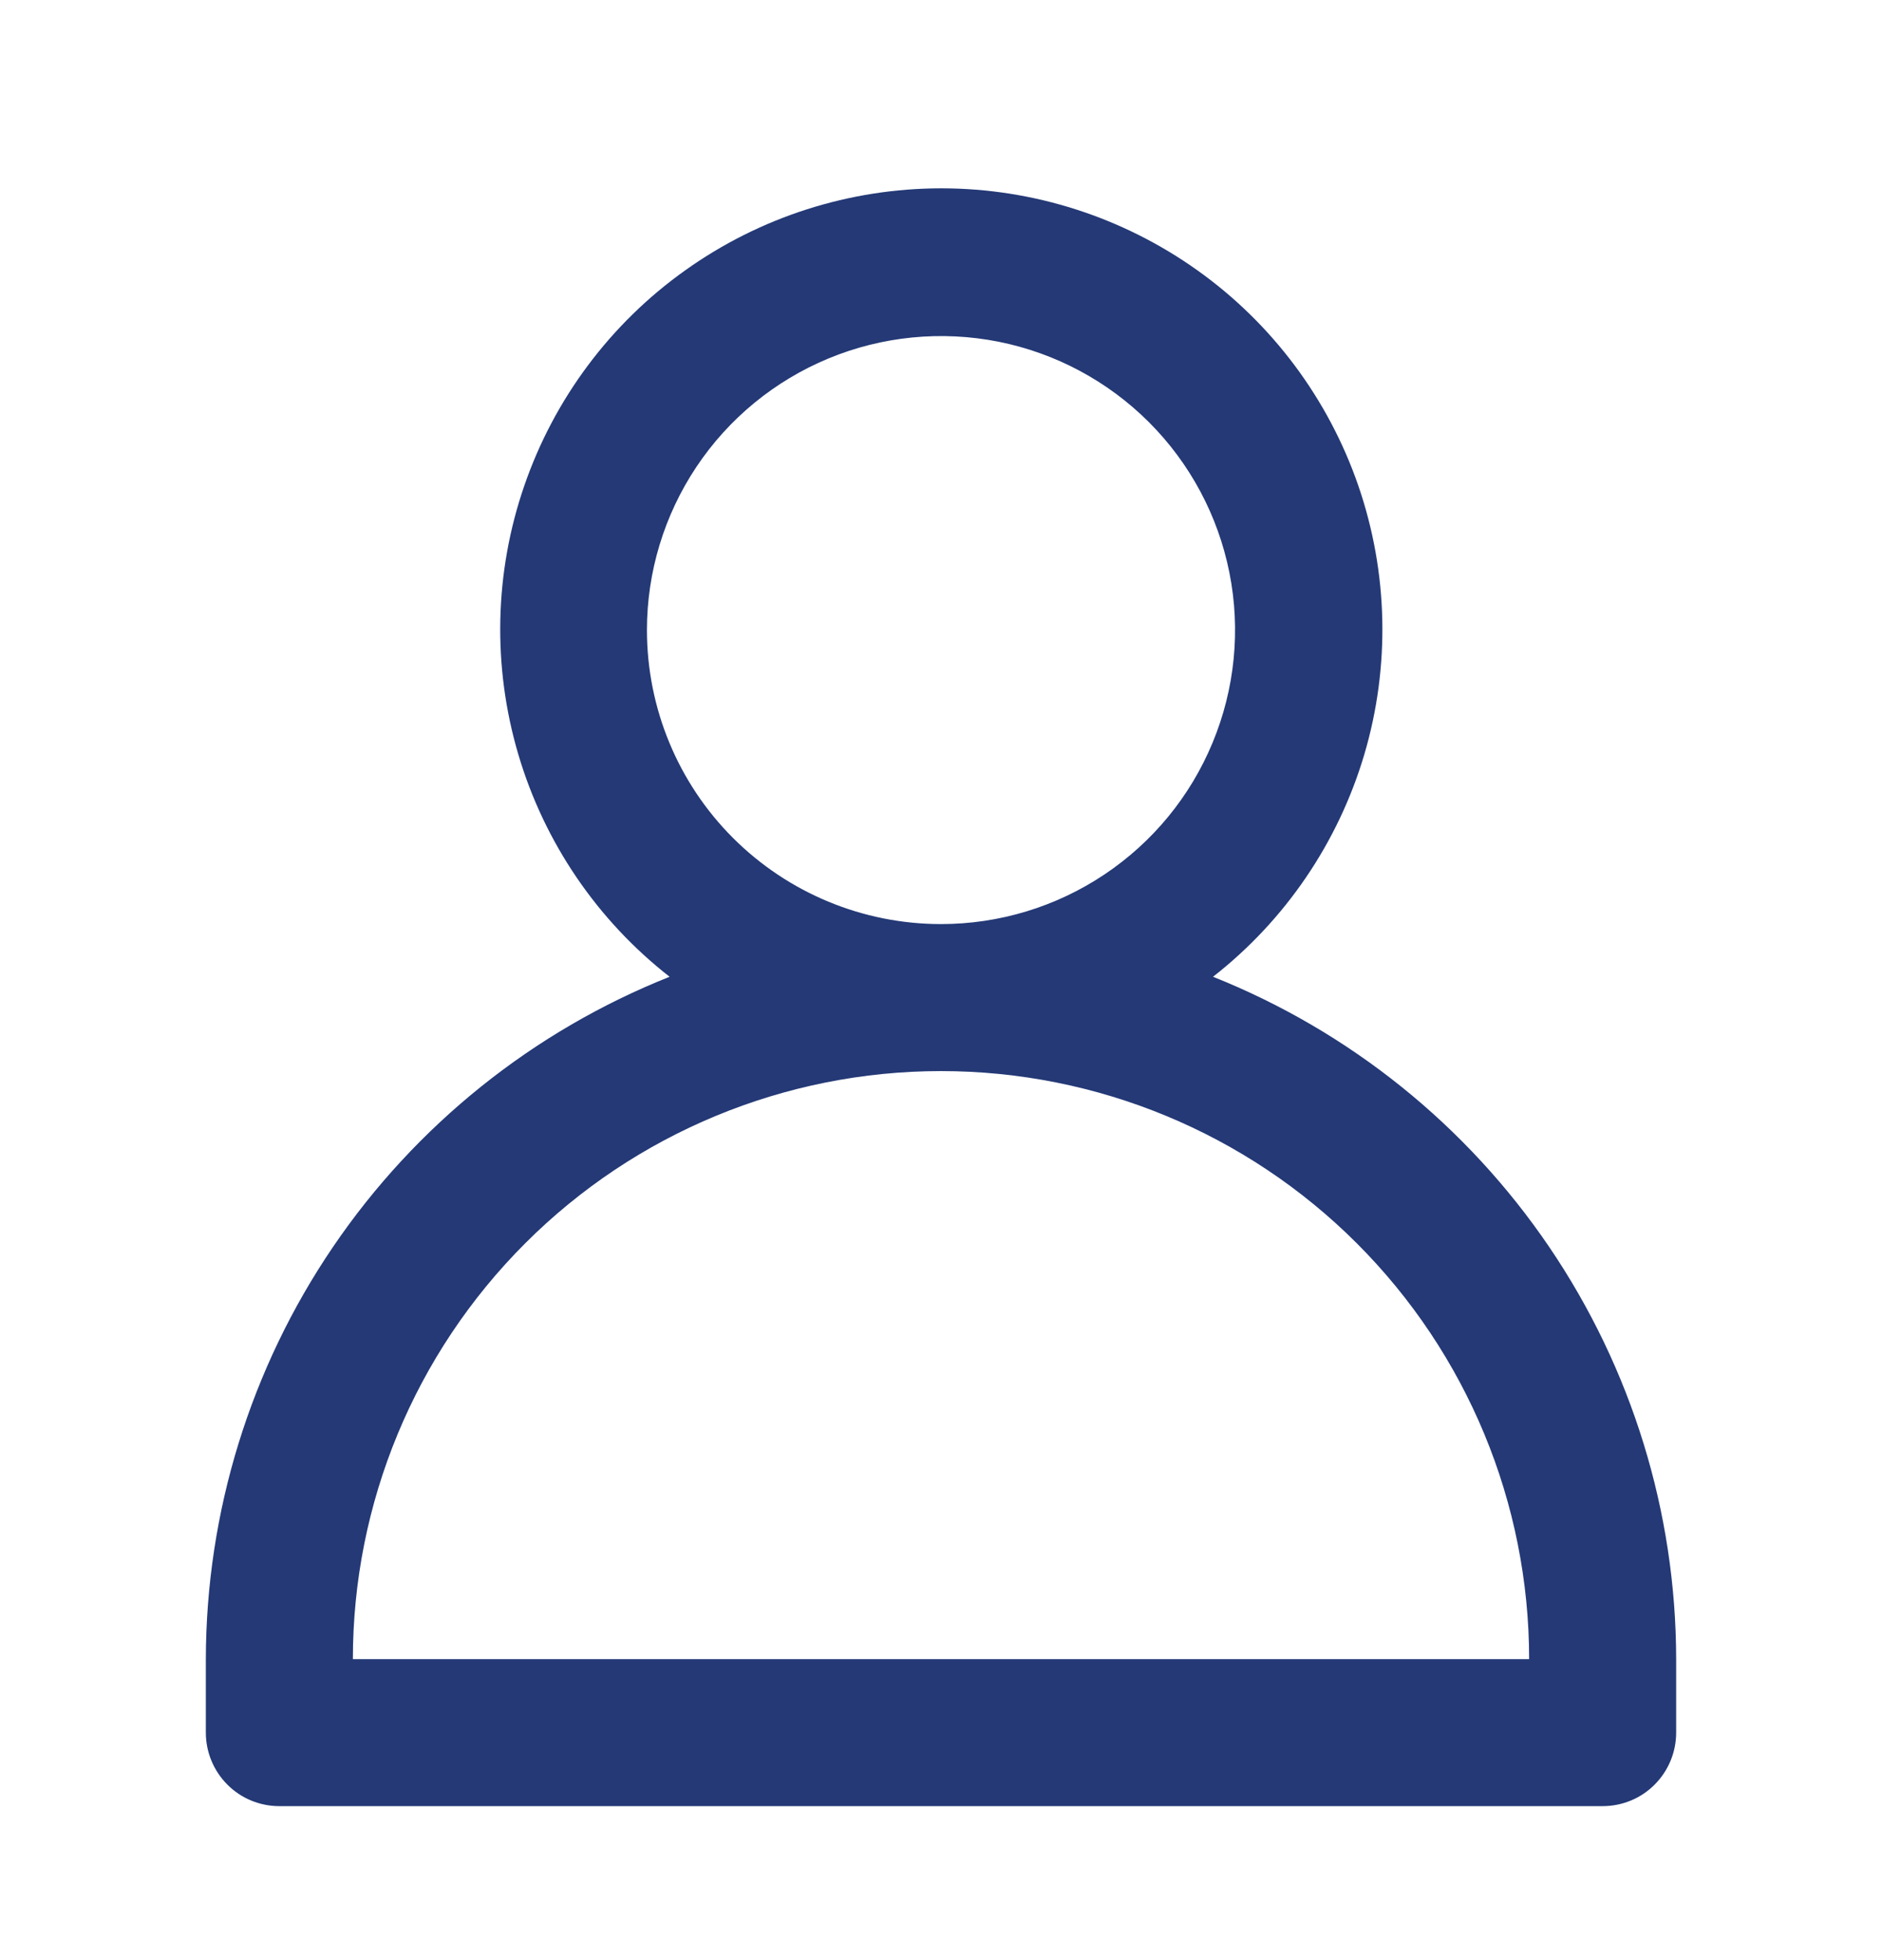 <svg width="24" height="25" viewBox="0 0 24 25" fill="none" xmlns="http://www.w3.org/2000/svg">
<g clip-path="url(#clip0_419_22911)">
<path d="M15.469 12.458C16.391 11.737 17.065 10.746 17.398 9.623C17.73 8.5 17.703 7.302 17.322 6.195C16.94 5.088 16.223 4.127 15.27 3.448C14.316 2.768 13.175 2.402 12.004 2.402C10.833 2.402 9.691 2.768 8.738 3.448C7.784 4.127 7.067 5.088 6.686 6.195C6.304 7.302 6.278 8.5 6.61 9.623C6.942 10.746 7.616 11.737 8.539 12.458C6.796 13.152 5.301 14.352 4.247 15.903C3.193 17.454 2.628 19.286 2.625 21.161V22.099C2.625 22.347 2.724 22.586 2.9 22.762C3.075 22.938 3.314 23.036 3.562 23.036H20.438C20.686 23.036 20.925 22.938 21.1 22.762C21.276 22.586 21.375 22.347 21.375 22.099V21.161C21.373 19.287 20.809 17.456 19.756 15.904C18.703 14.353 17.21 13.153 15.469 12.458ZM8.25 8.036C8.25 7.295 8.47 6.57 8.882 5.953C9.294 5.336 9.88 4.856 10.565 4.572C11.25 4.288 12.004 4.214 12.732 4.358C13.459 4.503 14.127 4.86 14.652 5.385C15.176 5.909 15.533 6.577 15.678 7.305C15.823 8.032 15.748 8.786 15.464 9.471C15.181 10.156 14.7 10.742 14.083 11.154C13.467 11.566 12.742 11.786 12 11.786C11.005 11.786 10.052 11.391 9.348 10.688C8.645 9.985 8.25 9.031 8.25 8.036ZM4.5 21.161C4.5 19.172 5.29 17.265 6.697 15.858C8.103 14.451 10.011 13.661 12 13.661C13.989 13.661 15.897 14.451 17.303 15.858C18.71 17.265 19.5 19.172 19.5 21.161H4.5Z" fill="#243976"/>
</g>
<defs>
<clipPath id="clip0_419_22911">
<rect width="20" height="21.25" fill="white" transform="translate(2 1.854)"/>
</clipPath>
</defs>
</svg>
